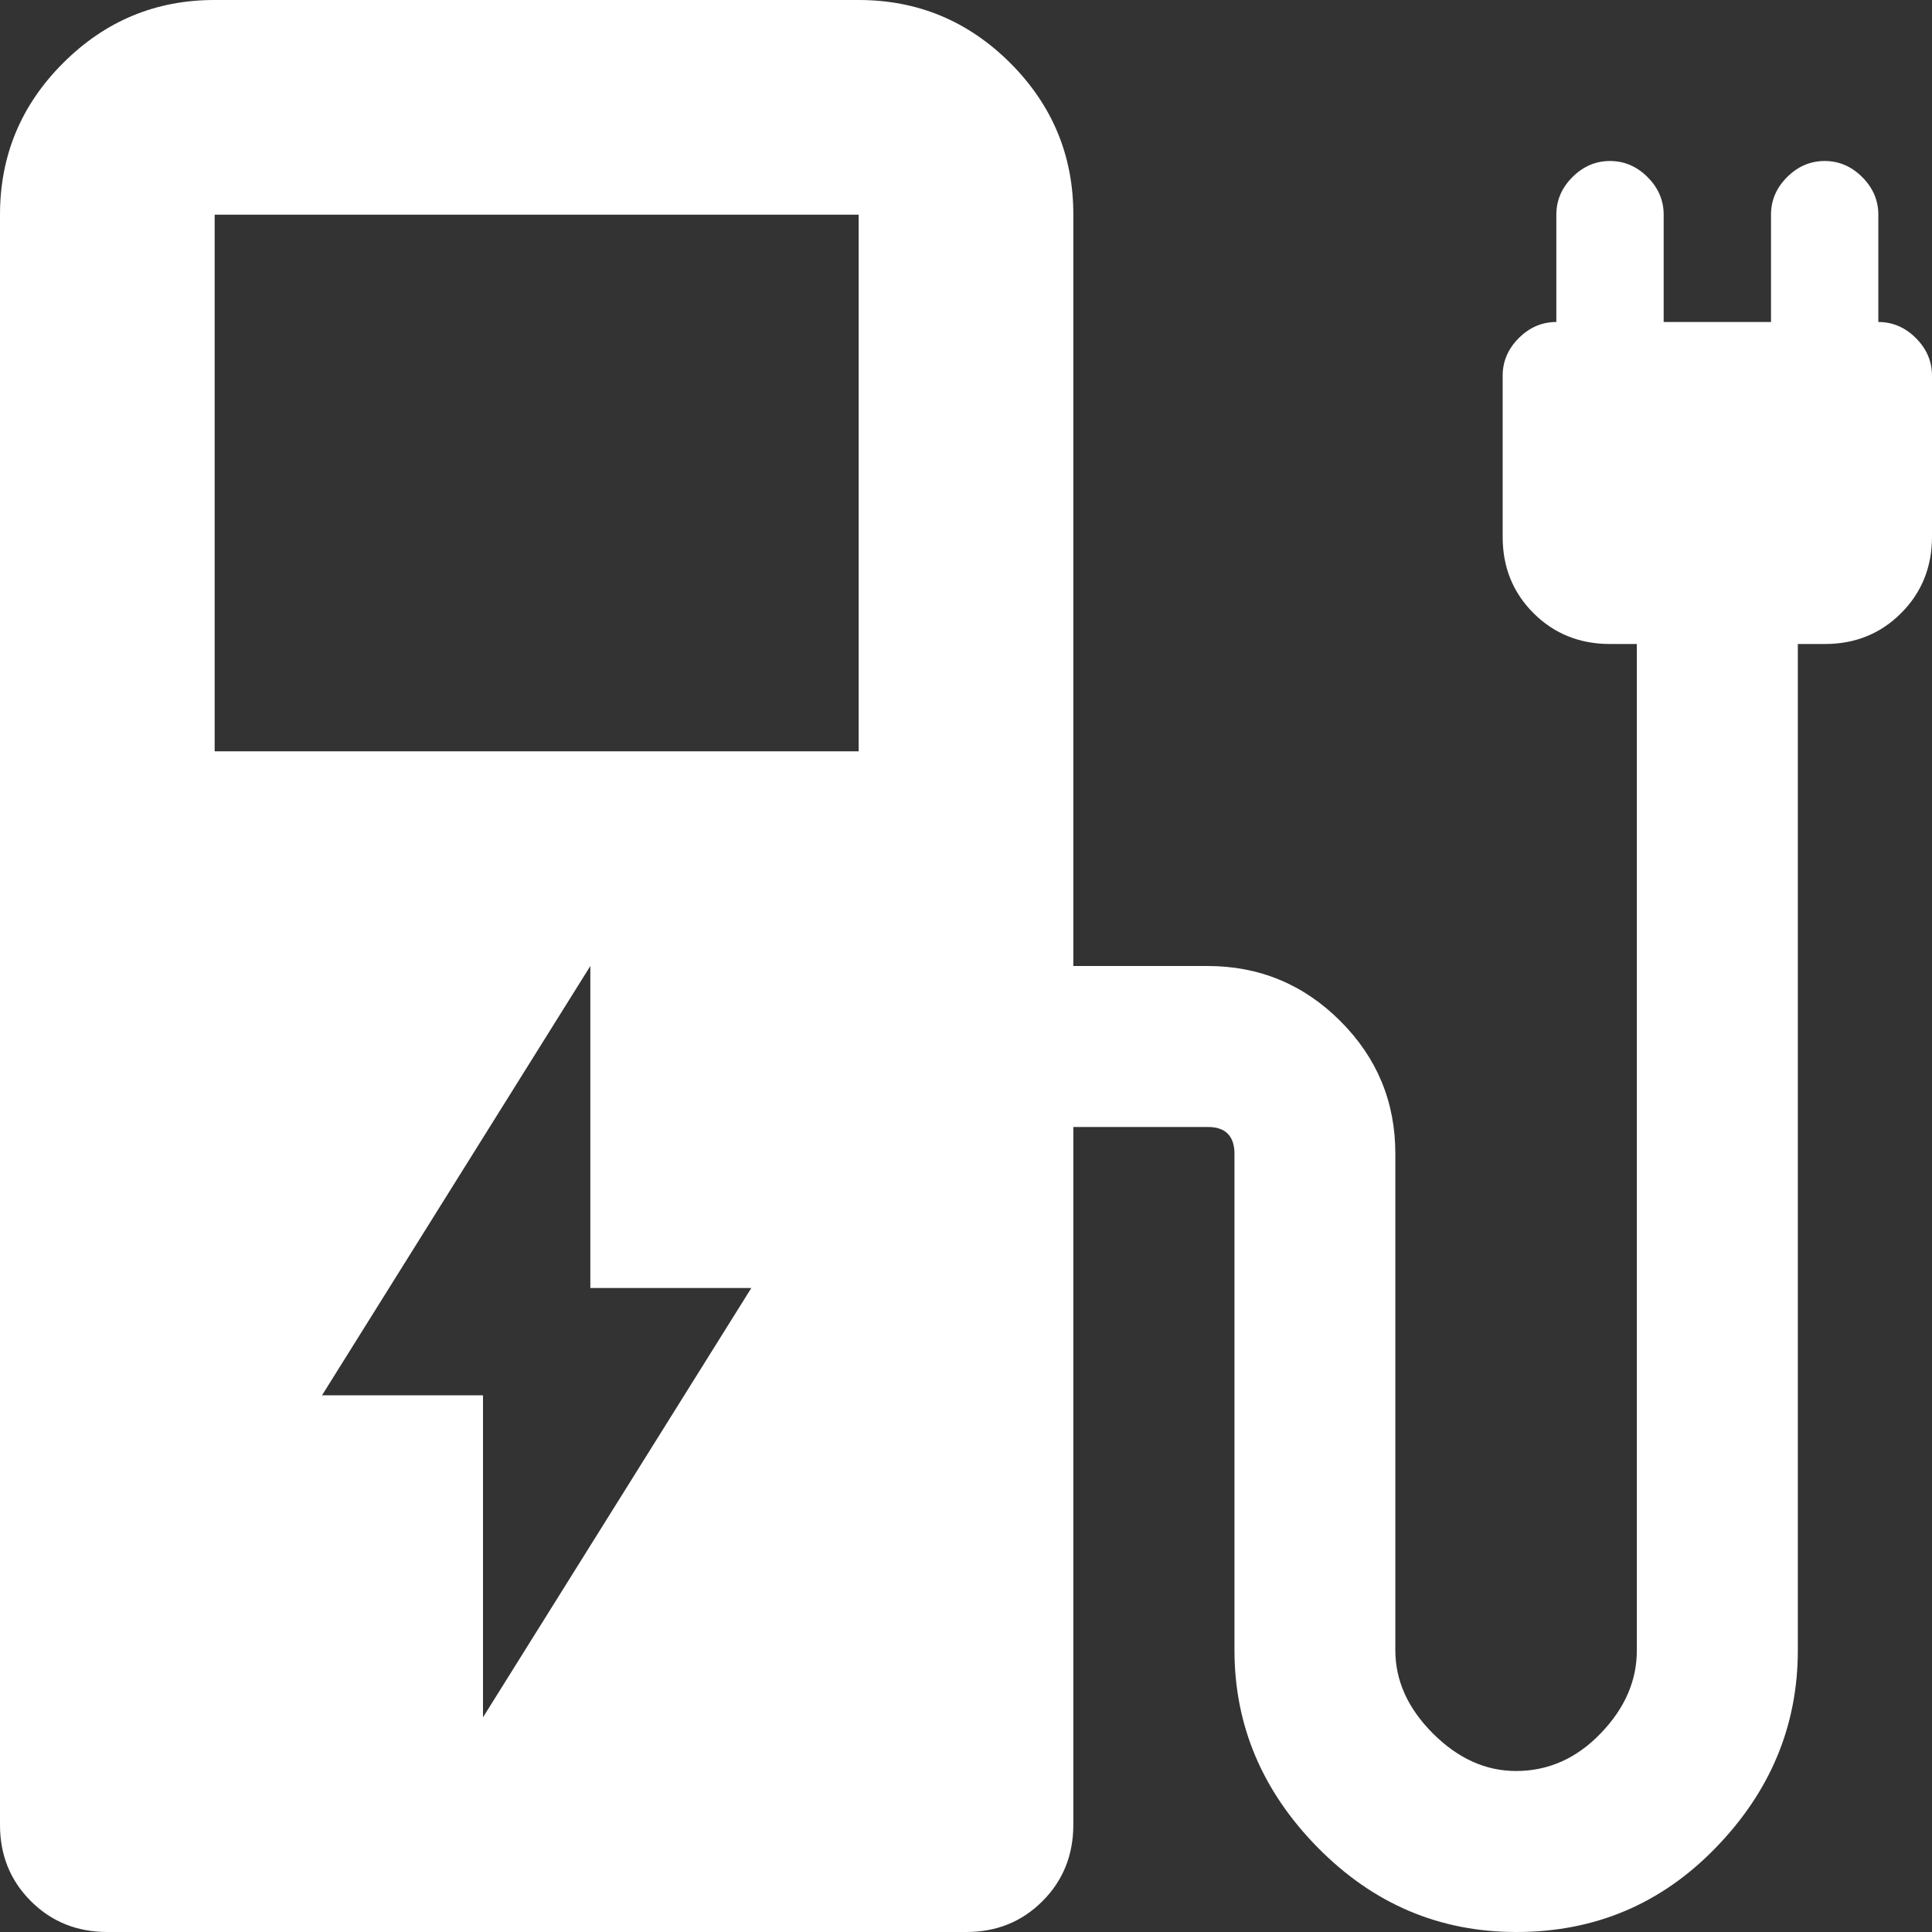 <svg width="27" height="27" viewBox="0 0 27 27" fill="none" xmlns="http://www.w3.org/2000/svg">
<rect x="0" y="0" width="27" height="27" fill="#333333" stroke="none"/>
<path d="M6.75 24L10.5 18H8.25V13.5L4.5 19.5H6.75V24ZM3 10.5H12V3H3V10.5ZM13.5 27H1.5C1.075 27 0.719 26.856 0.431 26.568C0.143 26.28 -0.001 25.924 5.1903e-06 25.5V3C5.1903e-06 2.175 0.294 1.468 0.882 0.881C1.47 0.293 2.176 -0.001 3 2.54669e-06H12C12.825 2.54669e-06 13.531 0.294 14.12 0.882C14.707 1.47 15.001 2.176 15 3V13.5H16.875C17.6 13.5 18.219 13.757 18.732 14.27C19.245 14.783 19.501 15.401 19.5 16.125V23.062C19.5 23.488 19.675 23.875 20.025 24.225C20.375 24.575 20.762 24.75 21.188 24.75C21.637 24.75 22.032 24.575 22.369 24.225C22.707 23.875 22.876 23.488 22.875 23.062V9H22.5C22.075 9 21.718 8.856 21.43 8.568C21.142 8.28 20.999 7.924 21 7.5V5.25C21 5.05 21.075 4.875 21.225 4.725C21.375 4.575 21.55 4.5 21.75 4.5V3C21.75 2.8 21.825 2.625 21.975 2.475C22.125 2.325 22.3 2.25 22.5 2.25C22.7 2.25 22.875 2.325 23.025 2.475C23.175 2.625 23.25 2.8 23.25 3V4.5H24.75V3C24.75 2.8 24.825 2.625 24.975 2.475C25.125 2.325 25.3 2.25 25.5 2.25C25.7 2.25 25.875 2.325 26.025 2.475C26.175 2.625 26.25 2.8 26.25 3V4.5C26.45 4.5 26.625 4.575 26.775 4.725C26.925 4.875 27 5.05 27 5.25V7.5C27 7.925 26.856 8.281 26.568 8.569C26.28 8.857 25.924 9.001 25.5 9H25.125V23.062C25.125 24.113 24.744 25.032 23.98 25.82C23.218 26.608 22.287 27.001 21.189 27C20.114 27 19.189 26.606 18.414 25.818C17.639 25.03 17.252 24.111 17.252 23.062V16.125C17.252 16 17.22 15.906 17.157 15.843C17.094 15.78 17 15.749 16.877 15.75H15V25.5C15 25.925 14.856 26.282 14.568 26.57C14.28 26.858 13.924 27.001 13.5 27Z" fill="white"/>
</svg>
